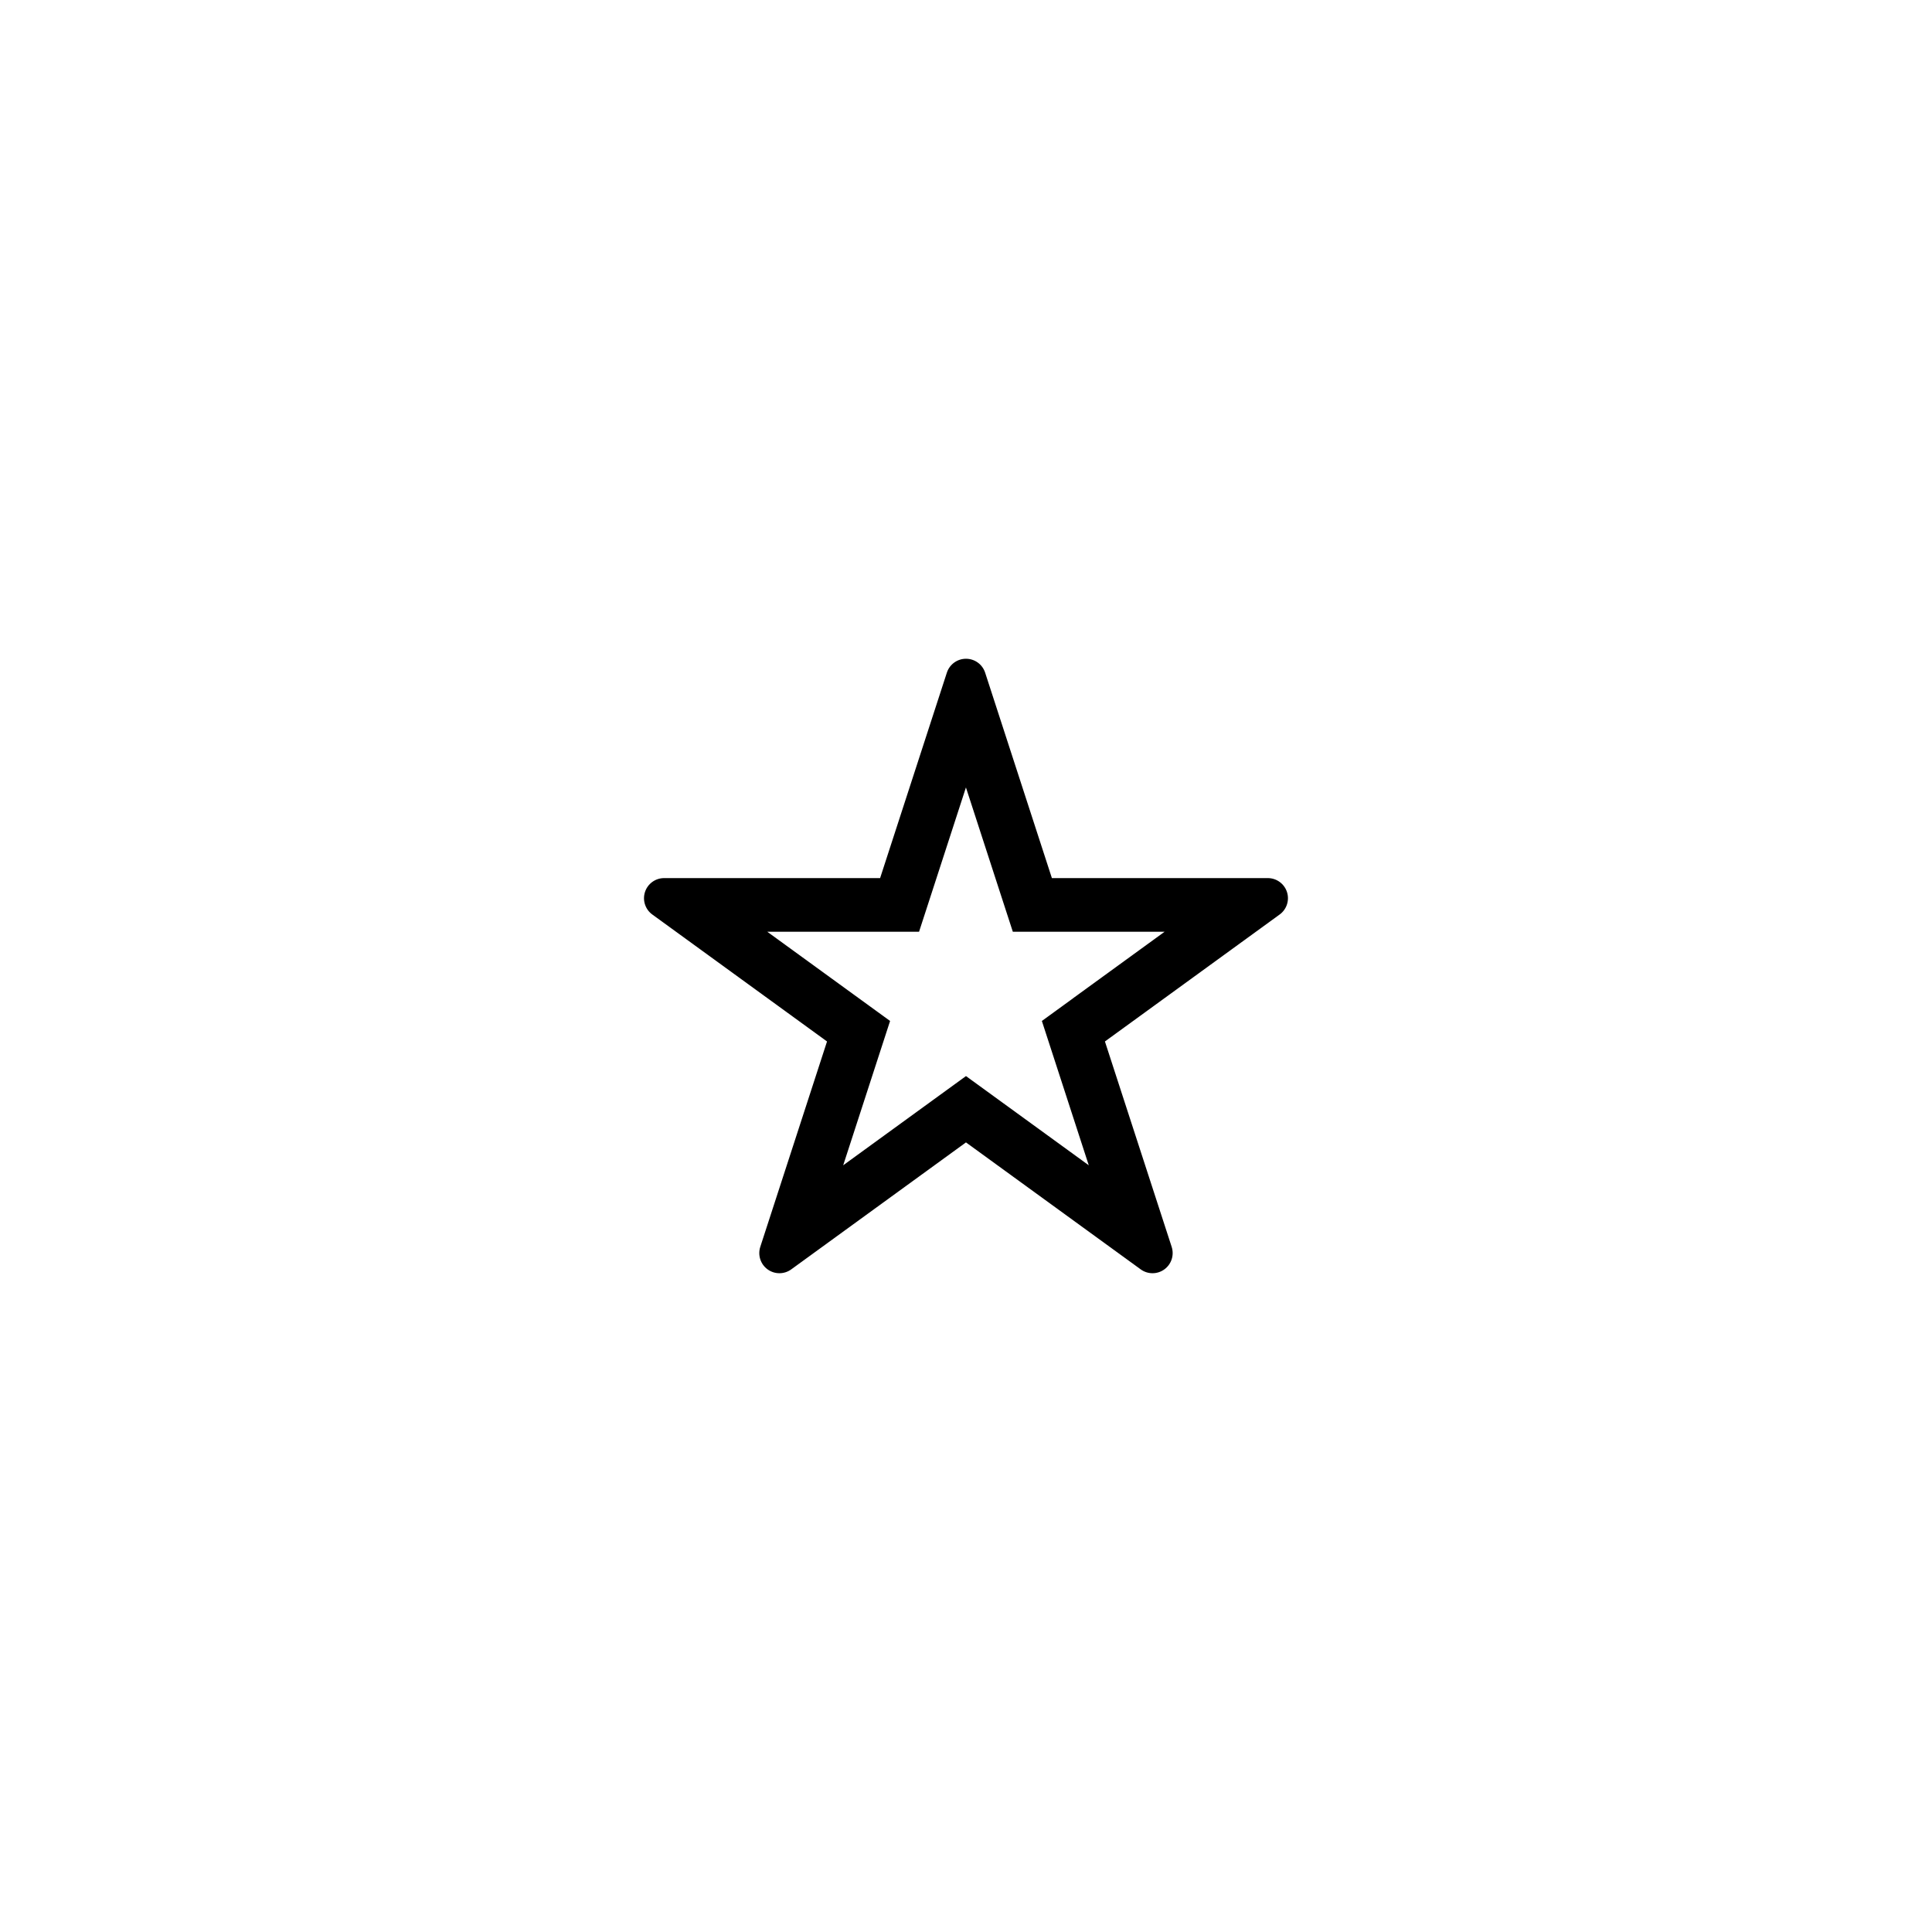 <?xml version="1.0" encoding="UTF-8"?>
<svg id="icon" xmlns="http://www.w3.org/2000/svg" viewBox="0 0 864 864">
  <path d="M567,392.69h-96.59l-29.85-91.87c-1.2-3.71-4.66-6.22-8.56-6.22s-7.35,2.51-8.56,6.22l-29.85,91.87h-96.59c-3.9,0-7.35,2.51-8.56,6.22-1.2,3.71.12,7.77,3.27,10.06l78.14,56.78-29.85,91.86c-1.2,3.71.12,7.77,3.27,10.06,1.58,1.15,3.43,1.72,5.29,1.72s3.71-.57,5.29-1.72l78.14-56.78,78.14,56.78c1.58,1.15,3.43,1.72,5.29,1.72h0c1.86,0,3.71-.57,5.29-1.72,3.15-2.29,4.47-6.35,3.27-10.06l-29.85-91.86,78.14-56.78c3.15-2.29,4.47-6.35,3.27-10.06-1.21-3.71-4.66-6.22-8.56-6.22ZM480.04,446.33l-14.11,10.25,5.39,16.58,15.58,47.96-40.8-29.64-14.11-10.25-14.11,10.25-40.8,29.64,15.58-47.96,5.39-16.58-14.11-10.25-40.8-29.64h67.86l5.39-16.58,15.58-47.96,15.58,47.96,5.39,16.58h67.86l-40.8,29.64Z" style="stroke-width: 0px;"/>
</svg>